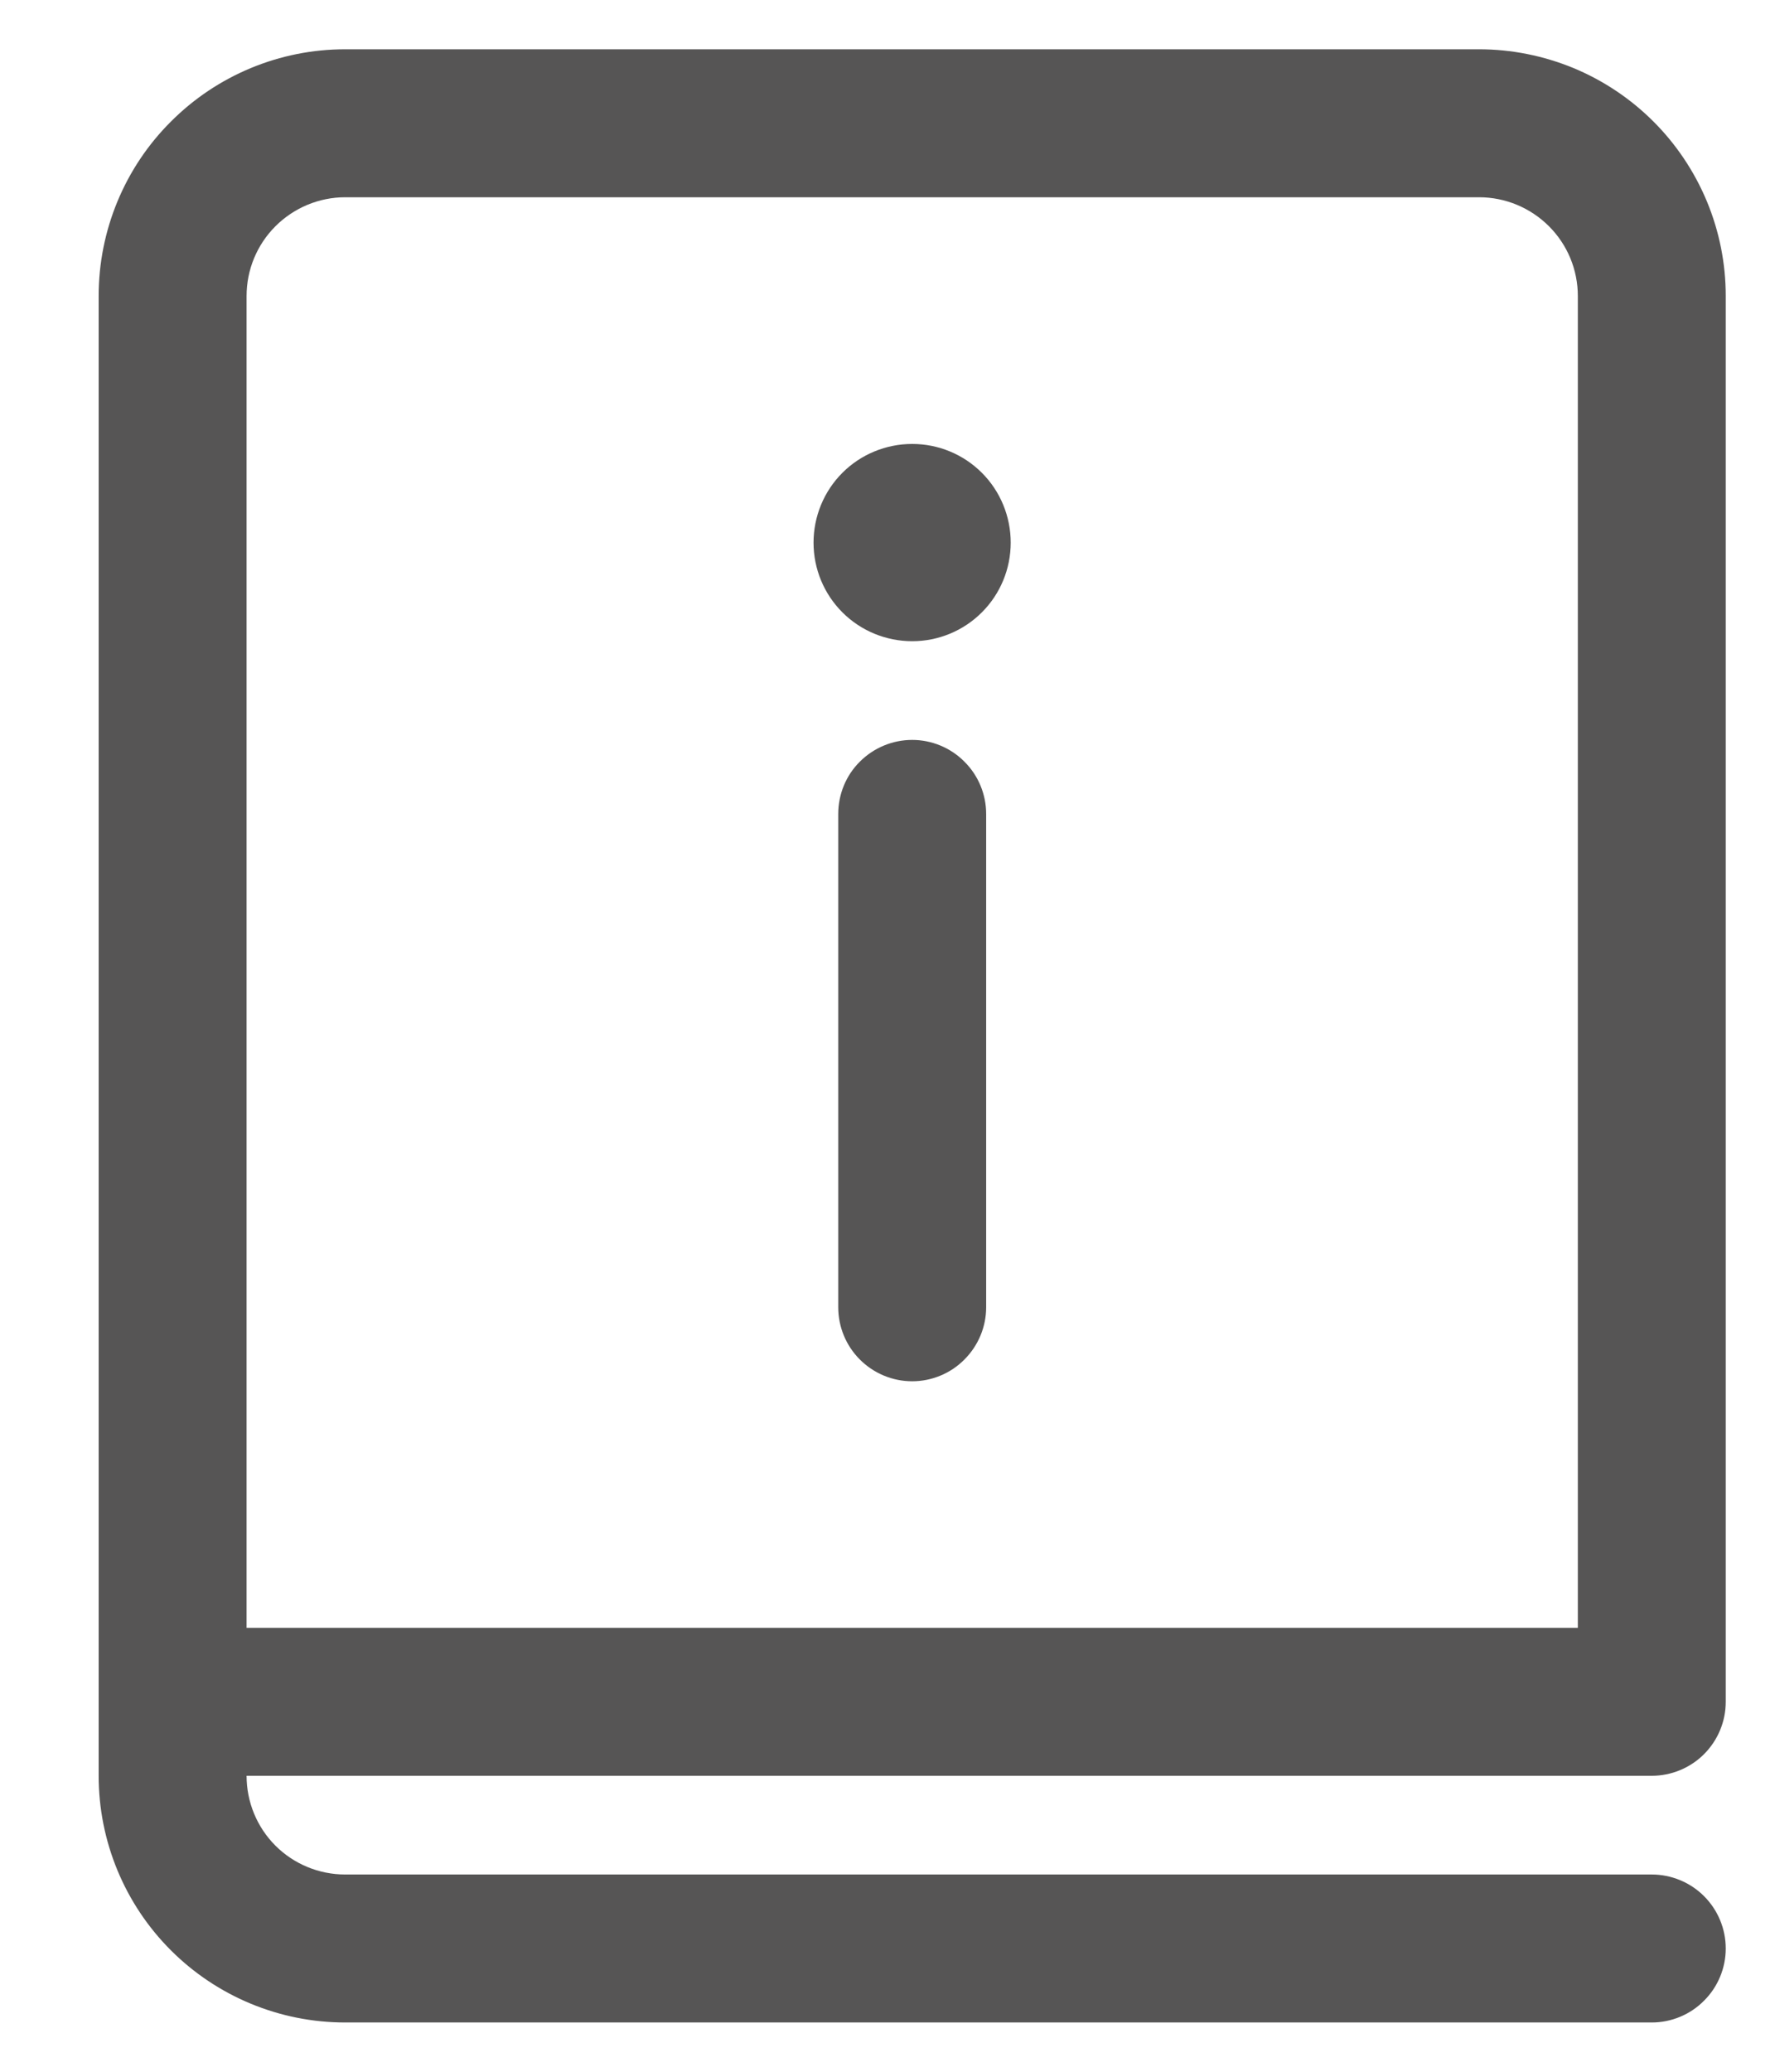 <svg width="12" height="14" viewBox="0 0 12 14" fill="none" xmlns="http://www.w3.org/2000/svg">
<path d="M6.833 3.667C6.833 3.844 6.763 4.013 6.638 4.138C6.513 4.263 6.344 4.333 6.167 4.333C5.99 4.333 5.82 4.263 5.695 4.138C5.57 4.013 5.5 3.844 5.5 3.667C5.5 3.49 5.57 3.32 5.695 3.195C5.82 3.07 5.99 3 6.167 3C6.344 3 6.513 3.07 6.638 3.195C6.763 3.32 6.833 3.49 6.833 3.667ZM5.667 5.5V8.834C5.667 8.966 5.719 9.093 5.813 9.187C5.907 9.281 6.034 9.334 6.167 9.334C6.299 9.334 6.427 9.281 6.52 9.187C6.614 9.093 6.667 8.966 6.667 8.834V5.5C6.667 5.368 6.614 5.24 6.52 5.147C6.427 5.053 6.299 5 6.167 5C6.034 5 5.907 5.053 5.813 5.147C5.719 5.24 5.667 5.368 5.667 5.5ZM0.667 2C0.667 1.558 0.842 1.134 1.155 0.822C1.467 0.509 1.891 0.333 2.333 0.333H10C10.219 0.333 10.436 0.377 10.638 0.46C10.84 0.544 11.024 0.667 11.179 0.822C11.333 0.976 11.456 1.16 11.54 1.362C11.624 1.565 11.667 1.781 11.667 2V11.5C11.667 11.633 11.614 11.76 11.52 11.854C11.427 11.947 11.299 12 11.167 12H1.667C1.667 12.177 1.737 12.347 1.862 12.472C1.987 12.597 2.157 12.667 2.333 12.667H11.167C11.299 12.667 11.427 12.72 11.52 12.813C11.614 12.907 11.667 13.034 11.667 13.167C11.667 13.299 11.614 13.427 11.52 13.52C11.427 13.614 11.299 13.667 11.167 13.667H2.333C1.891 13.667 1.467 13.491 1.155 13.179C0.842 12.866 0.667 12.442 0.667 12V2ZM10.667 11V2C10.667 1.823 10.597 1.654 10.472 1.529C10.347 1.404 10.177 1.333 10 1.333H2.333C2.157 1.333 1.987 1.404 1.862 1.529C1.737 1.654 1.667 1.823 1.667 2V11H10.667Z" fill="#565555"/>
</svg>
